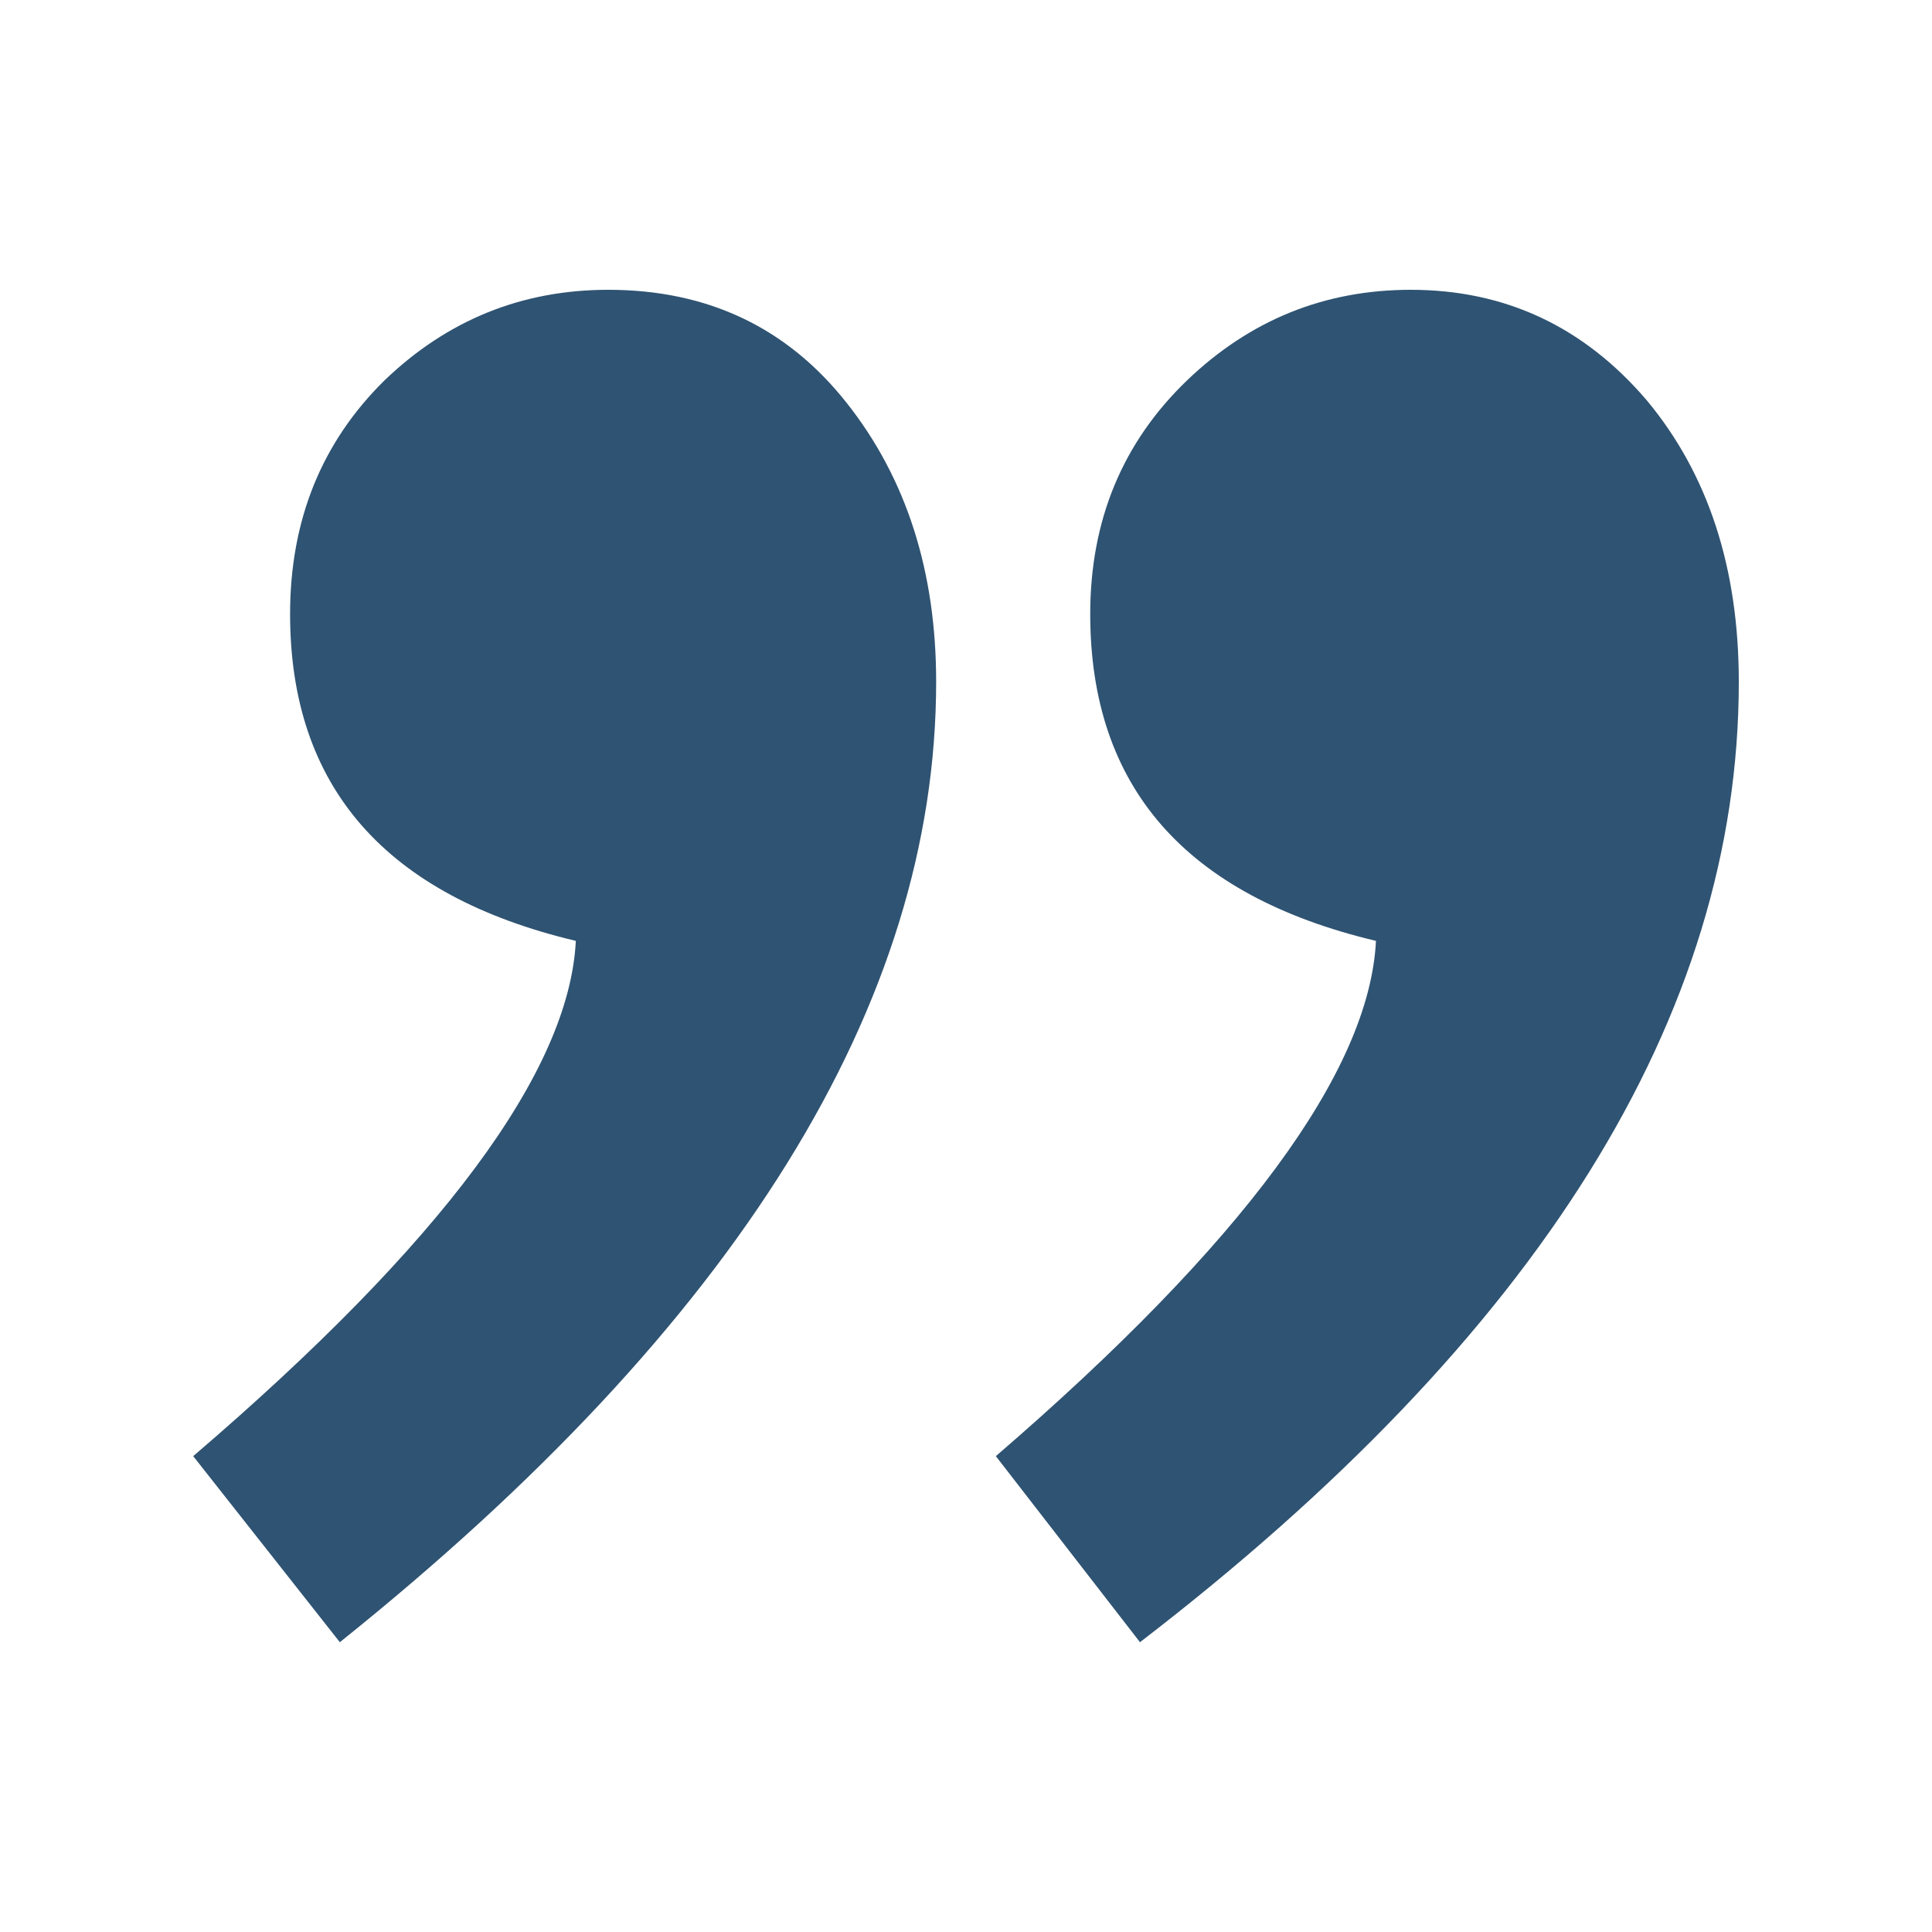 <svg width="20" height="20" viewBox="0 0 20 20" fill="none" xmlns="http://www.w3.org/2000/svg">
<path d="M11.801 17L10.309 15.074C12.864 12.871 14.176 11.093 14.244 9.74C12.272 9.271 11.286 8.144 11.286 6.357C11.286 5.385 11.621 4.579 12.289 3.937C12.941 3.312 13.713 3 14.604 3C15.582 3 16.397 3.382 17.048 4.145C17.683 4.908 18 5.88 18 7.059C18 10.512 15.934 13.825 11.801 17ZM3.518 17L2 15.074C4.572 12.871 5.893 11.093 5.961 9.74C3.989 9.271 3.003 8.144 3.003 6.357C3.003 5.385 3.329 4.579 3.981 3.937C4.632 3.312 5.404 3 6.296 3C7.325 3 8.148 3.39 8.765 4.171C9.383 4.952 9.691 5.915 9.691 7.059C9.691 10.39 7.633 13.704 3.518 17Z" fill="#2F5372"/>
</svg>
